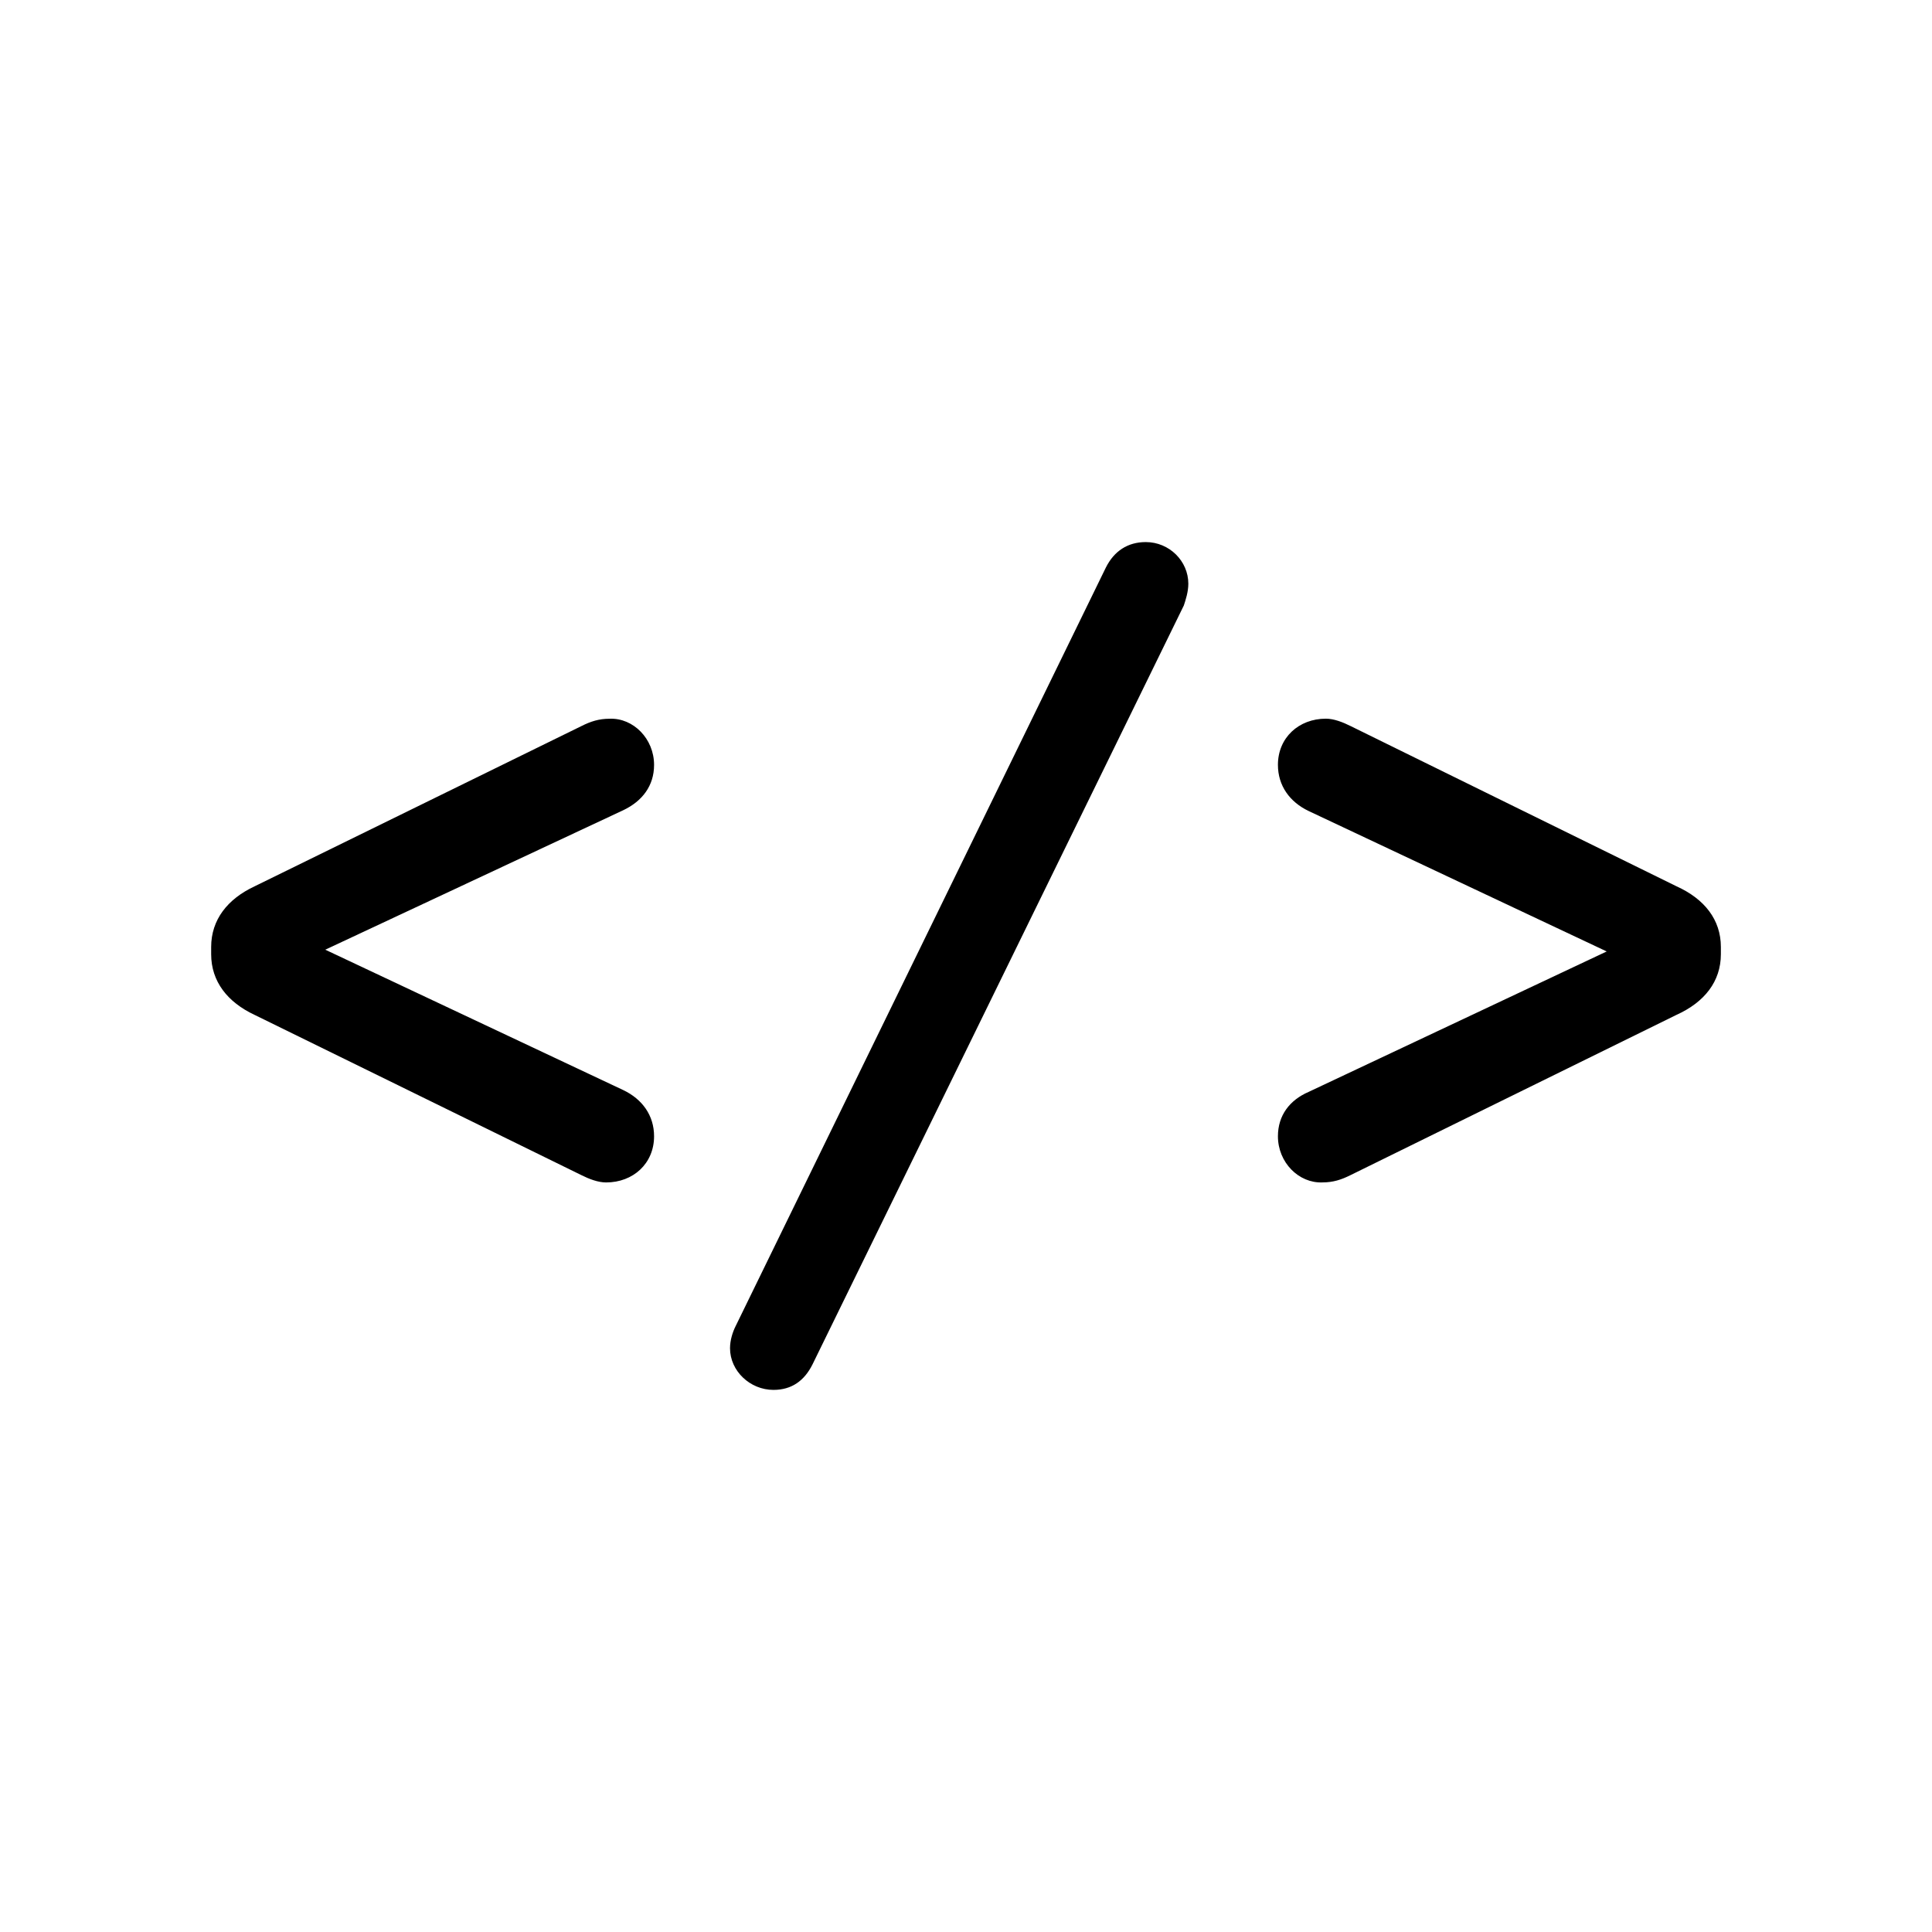 <svg baseProfile="basic" xmlns="http://www.w3.org/2000/svg" viewBox="0 0 64 64"><g><path d="M19.266 38.931l-10.831-5.311c-.9-.42-1.44-1.11-1.44-2.01v-.24c0-.9.54-1.59 1.44-2.01l10.832-5.311c.3-.15.57-.24.93-.24.78-.03 1.47.66 1.47 1.53 0 .69-.39 1.2-1.02 1.5l-9.872 4.621 9.872 4.651c.63.3 1.02.839 1.02 1.53 0 .9-.69 1.529-1.59 1.529-.271 0-.571-.119-.811-.239zM24.363 43.941l12.272-25.144c.271-.54.72-.84 1.32-.84.781 0 1.41.63 1.41 1.38 0 .27-.09.54-.149.72l-12.303 25.145c-.27.539-.69.84-1.29.84-.78 0-1.44-.63-1.44-1.381 0-.269.09-.539.18-.72zM44.733 24.048l10.802 5.311c.93.42 1.471 1.11 1.471 2.01v.24c0 .9-.54 1.59-1.471 2.01l-10.802 5.311c-.3.149-.57.239-.929.239-.781.03-1.471-.66-1.471-1.529 0-.691.39-1.2 1.02-1.471l9.871-4.651-9.871-4.651c-.63-.3-1.02-.84-1.02-1.53 0-.9.69-1.53 1.59-1.53.271.001.571.122.81.241z"/></g></svg>